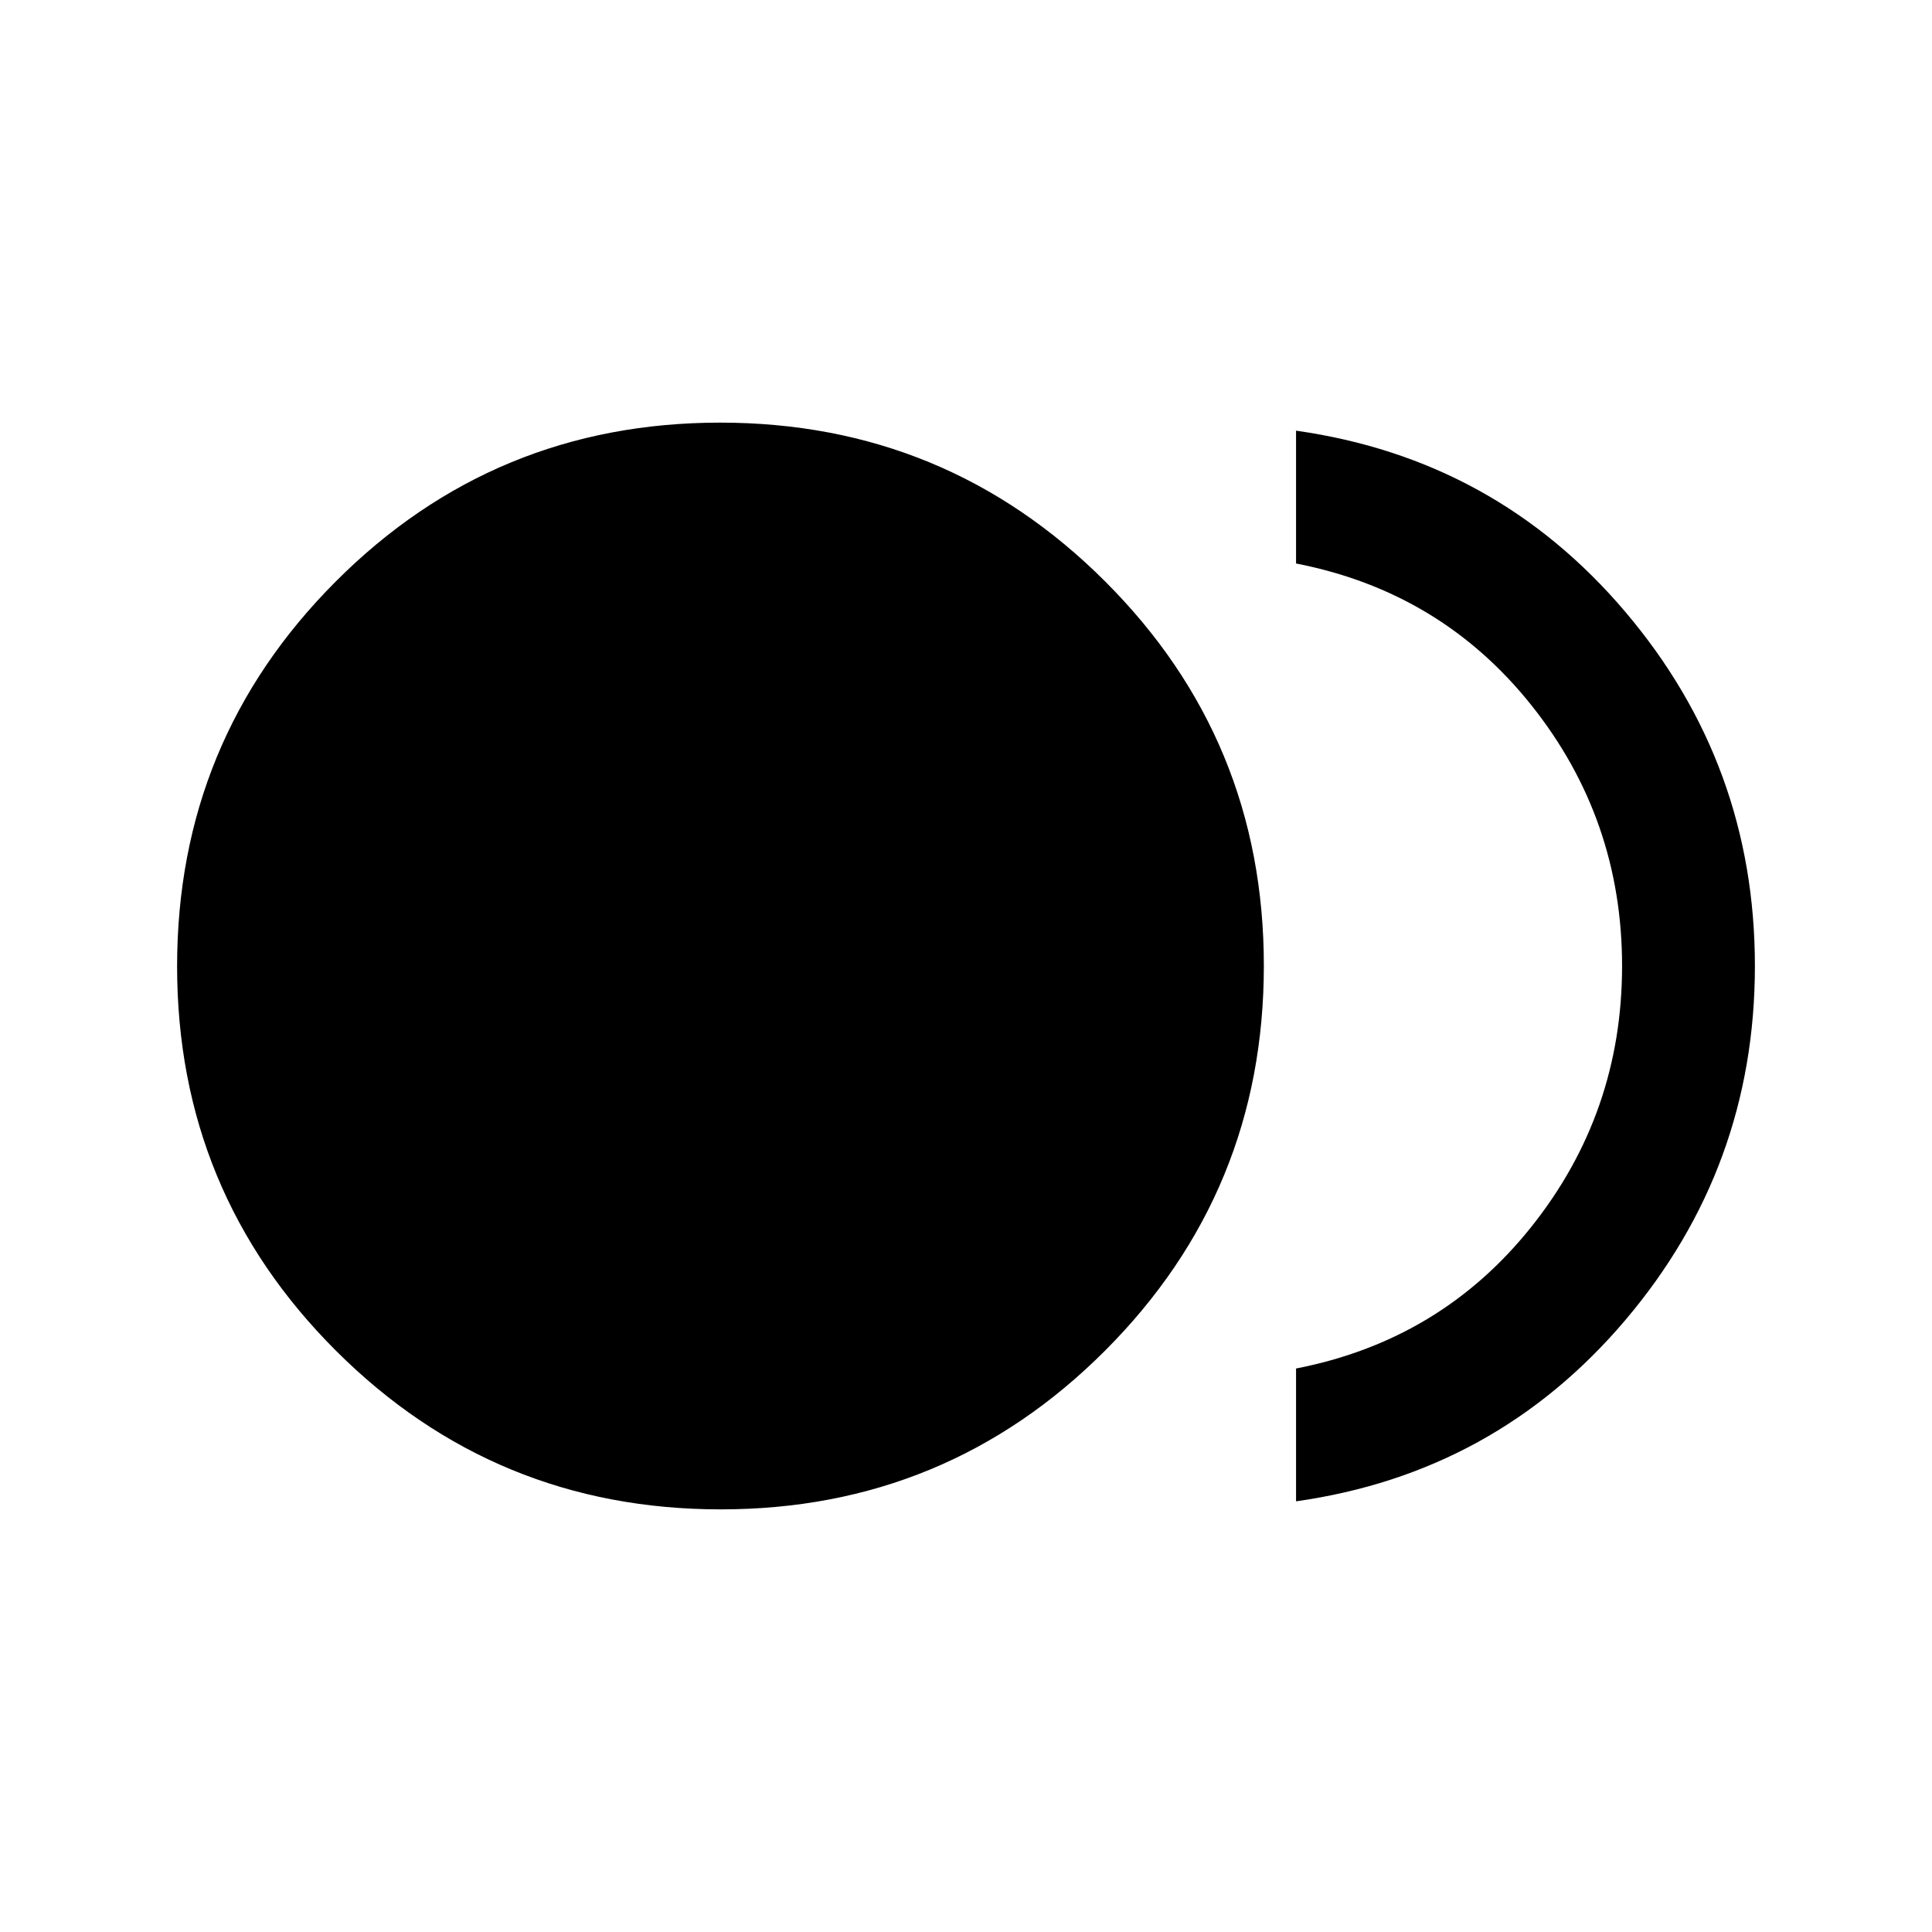 <svg xmlns="http://www.w3.org/2000/svg" height="24" viewBox="0 -960 960 960" width="24"><path d="M358.15-210q-112.23 0-191.19-78.81Q88-367.63 88-479.85q0-112.23 78.81-191.19Q245.63-750 357.85-750q112.23 0 191.19 78.81Q628-592.37 628-480.15q0 112.23-78.81 191.19Q470.37-210 358.15-210ZM644-214v-66q72-14 117-70.5T806-480q0-73-45-129.5T644-680v-66q99.08 14 163.54 89.95Q872-580.11 872-480.02q0 100.1-64.46 176.06Q743.08-228 644-214Z"/></svg>